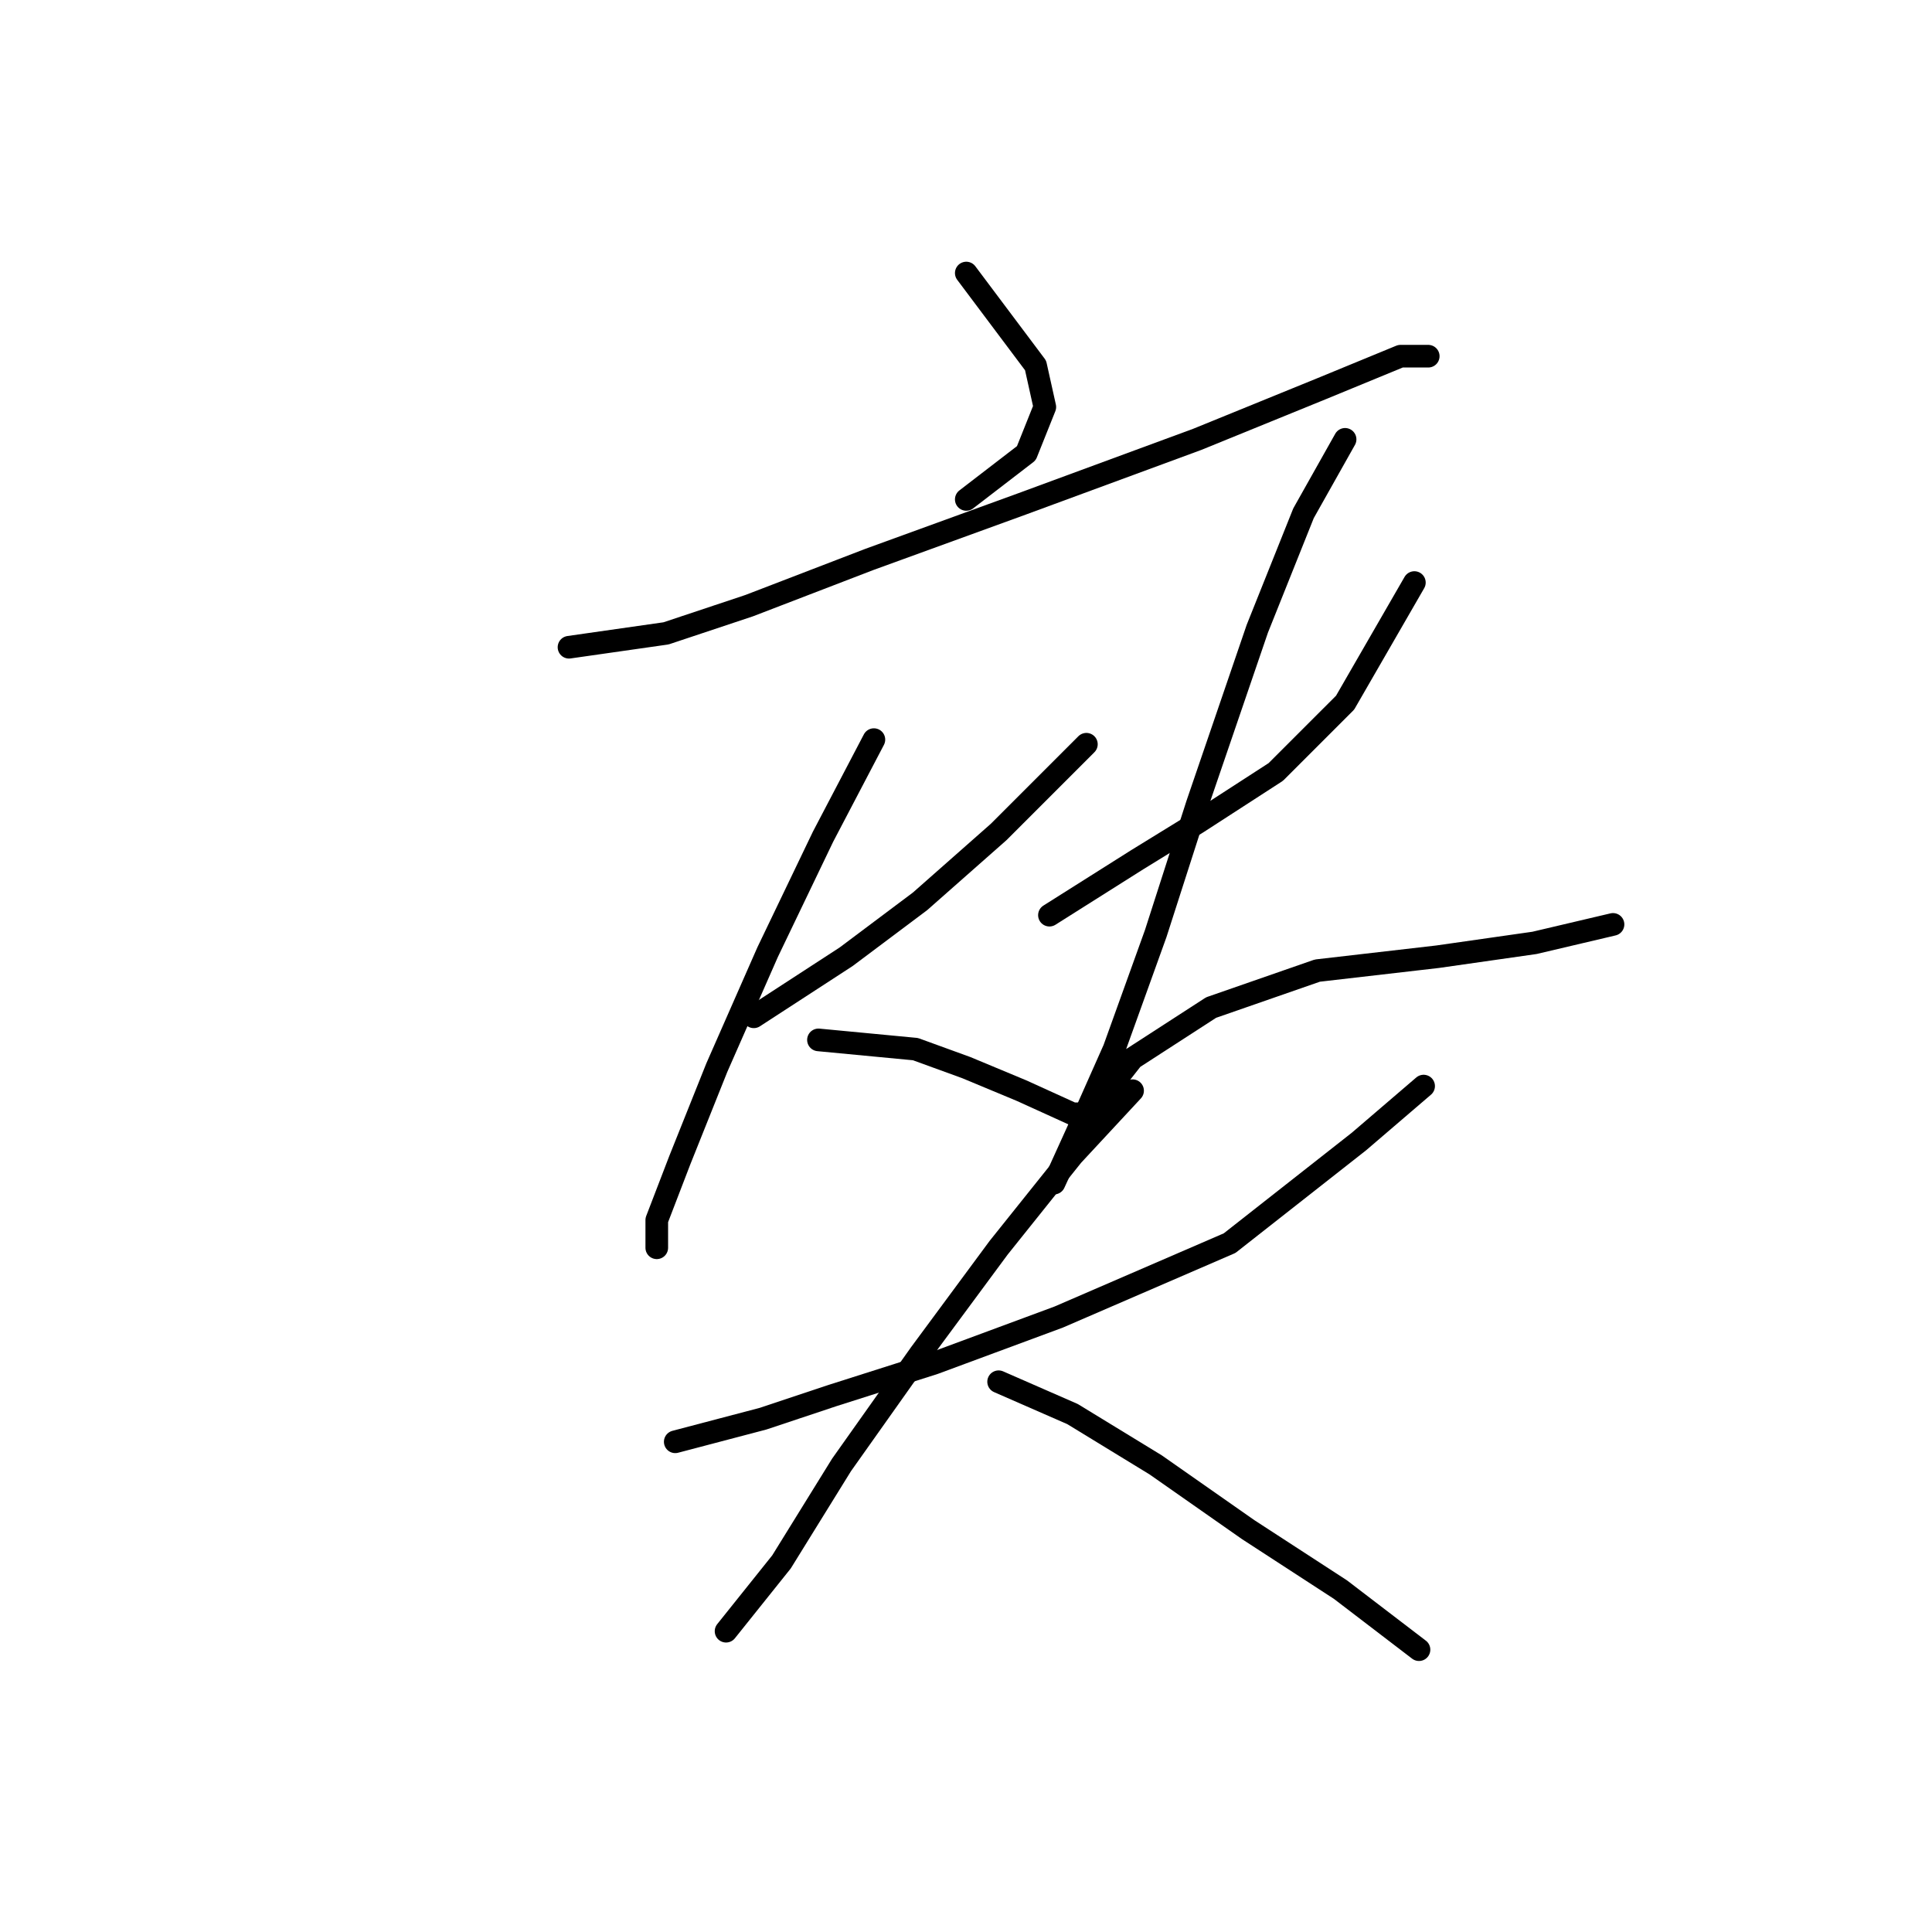 <?xml version="1.0" standalone="no"?>
    <svg width="256" height="256" xmlns="http://www.w3.org/2000/svg" version="1.1">
    <polyline stroke="black" stroke-width="3" stroke-linecap="round" fill="transparent" stroke-linejoin="round" points="128.037 36.18 137.219 48.423 138.443 53.932 135.995 60.053 128.037 66.174 128.037 66.174 " />
        <polyline stroke="black" stroke-width="3" stroke-linecap="round" fill="transparent" stroke-linejoin="round" points="75.396 85.762 88.25 83.925 99.268 80.253 115.183 74.131 135.383 66.786 158.643 58.216 175.17 51.483 185.576 47.198 189.249 47.198 189.249 47.198 " />
        <polyline stroke="black" stroke-width="3" stroke-linecap="round" fill="transparent" stroke-linejoin="round" points="99.88 134.731 112.122 126.773 121.916 119.428 132.322 110.246 143.952 98.616 143.952 98.616 " />
        <polyline stroke="black" stroke-width="3" stroke-linecap="round" fill="transparent" stroke-linejoin="round" points="115.795 98.004 109.062 110.858 101.716 126.161 94.983 141.464 90.086 153.706 87.026 161.664 87.026 165.336 87.026 165.336 " />
        <polyline stroke="black" stroke-width="3" stroke-linecap="round" fill="transparent" stroke-linejoin="round" points="108.45 137.791 121.304 139.015 128.037 141.464 135.383 144.524 142.116 147.585 147.013 147.585 147.013 147.585 " />
        <polyline stroke="black" stroke-width="3" stroke-linecap="round" fill="transparent" stroke-linejoin="round" points="139.055 121.264 150.686 113.919 158.643 109.022 169.049 102.289 178.231 93.107 187.412 77.192 187.412 77.192 " />
        <polyline stroke="black" stroke-width="3" stroke-linecap="round" fill="transparent" stroke-linejoin="round" points="178.231 58.216 172.722 68.01 166.6 83.313 158.643 106.573 153.134 123.713 147.625 139.015 142.728 150.033 139.668 156.767 139.668 156.767 143.34 148.809 150.073 140.24 160.479 133.506 174.558 128.61 190.473 126.773 203.327 124.937 213.733 122.488 213.733 122.488 " />
        <polyline stroke="black" stroke-width="3" stroke-linecap="round" fill="transparent" stroke-linejoin="round" points="89.474 191.045 101.104 187.985 110.286 184.924 123.753 180.639 140.28 174.518 162.928 164.724 180.067 151.258 188.637 143.912 188.637 143.912 " />
        <polyline stroke="black" stroke-width="3" stroke-linecap="round" fill="transparent" stroke-linejoin="round" points="150.073 144.524 142.116 153.094 132.322 165.336 121.916 179.415 111.51 194.106 103.553 206.96 96.207 216.142 96.207 216.142 " />
        <polyline stroke="black" stroke-width="3" stroke-linecap="round" fill="transparent" stroke-linejoin="round" points="132.322 183.088 142.116 187.372 153.134 194.106 165.376 202.675 177.619 210.633 188.024 218.59 188.024 218.59 " />
        </svg>